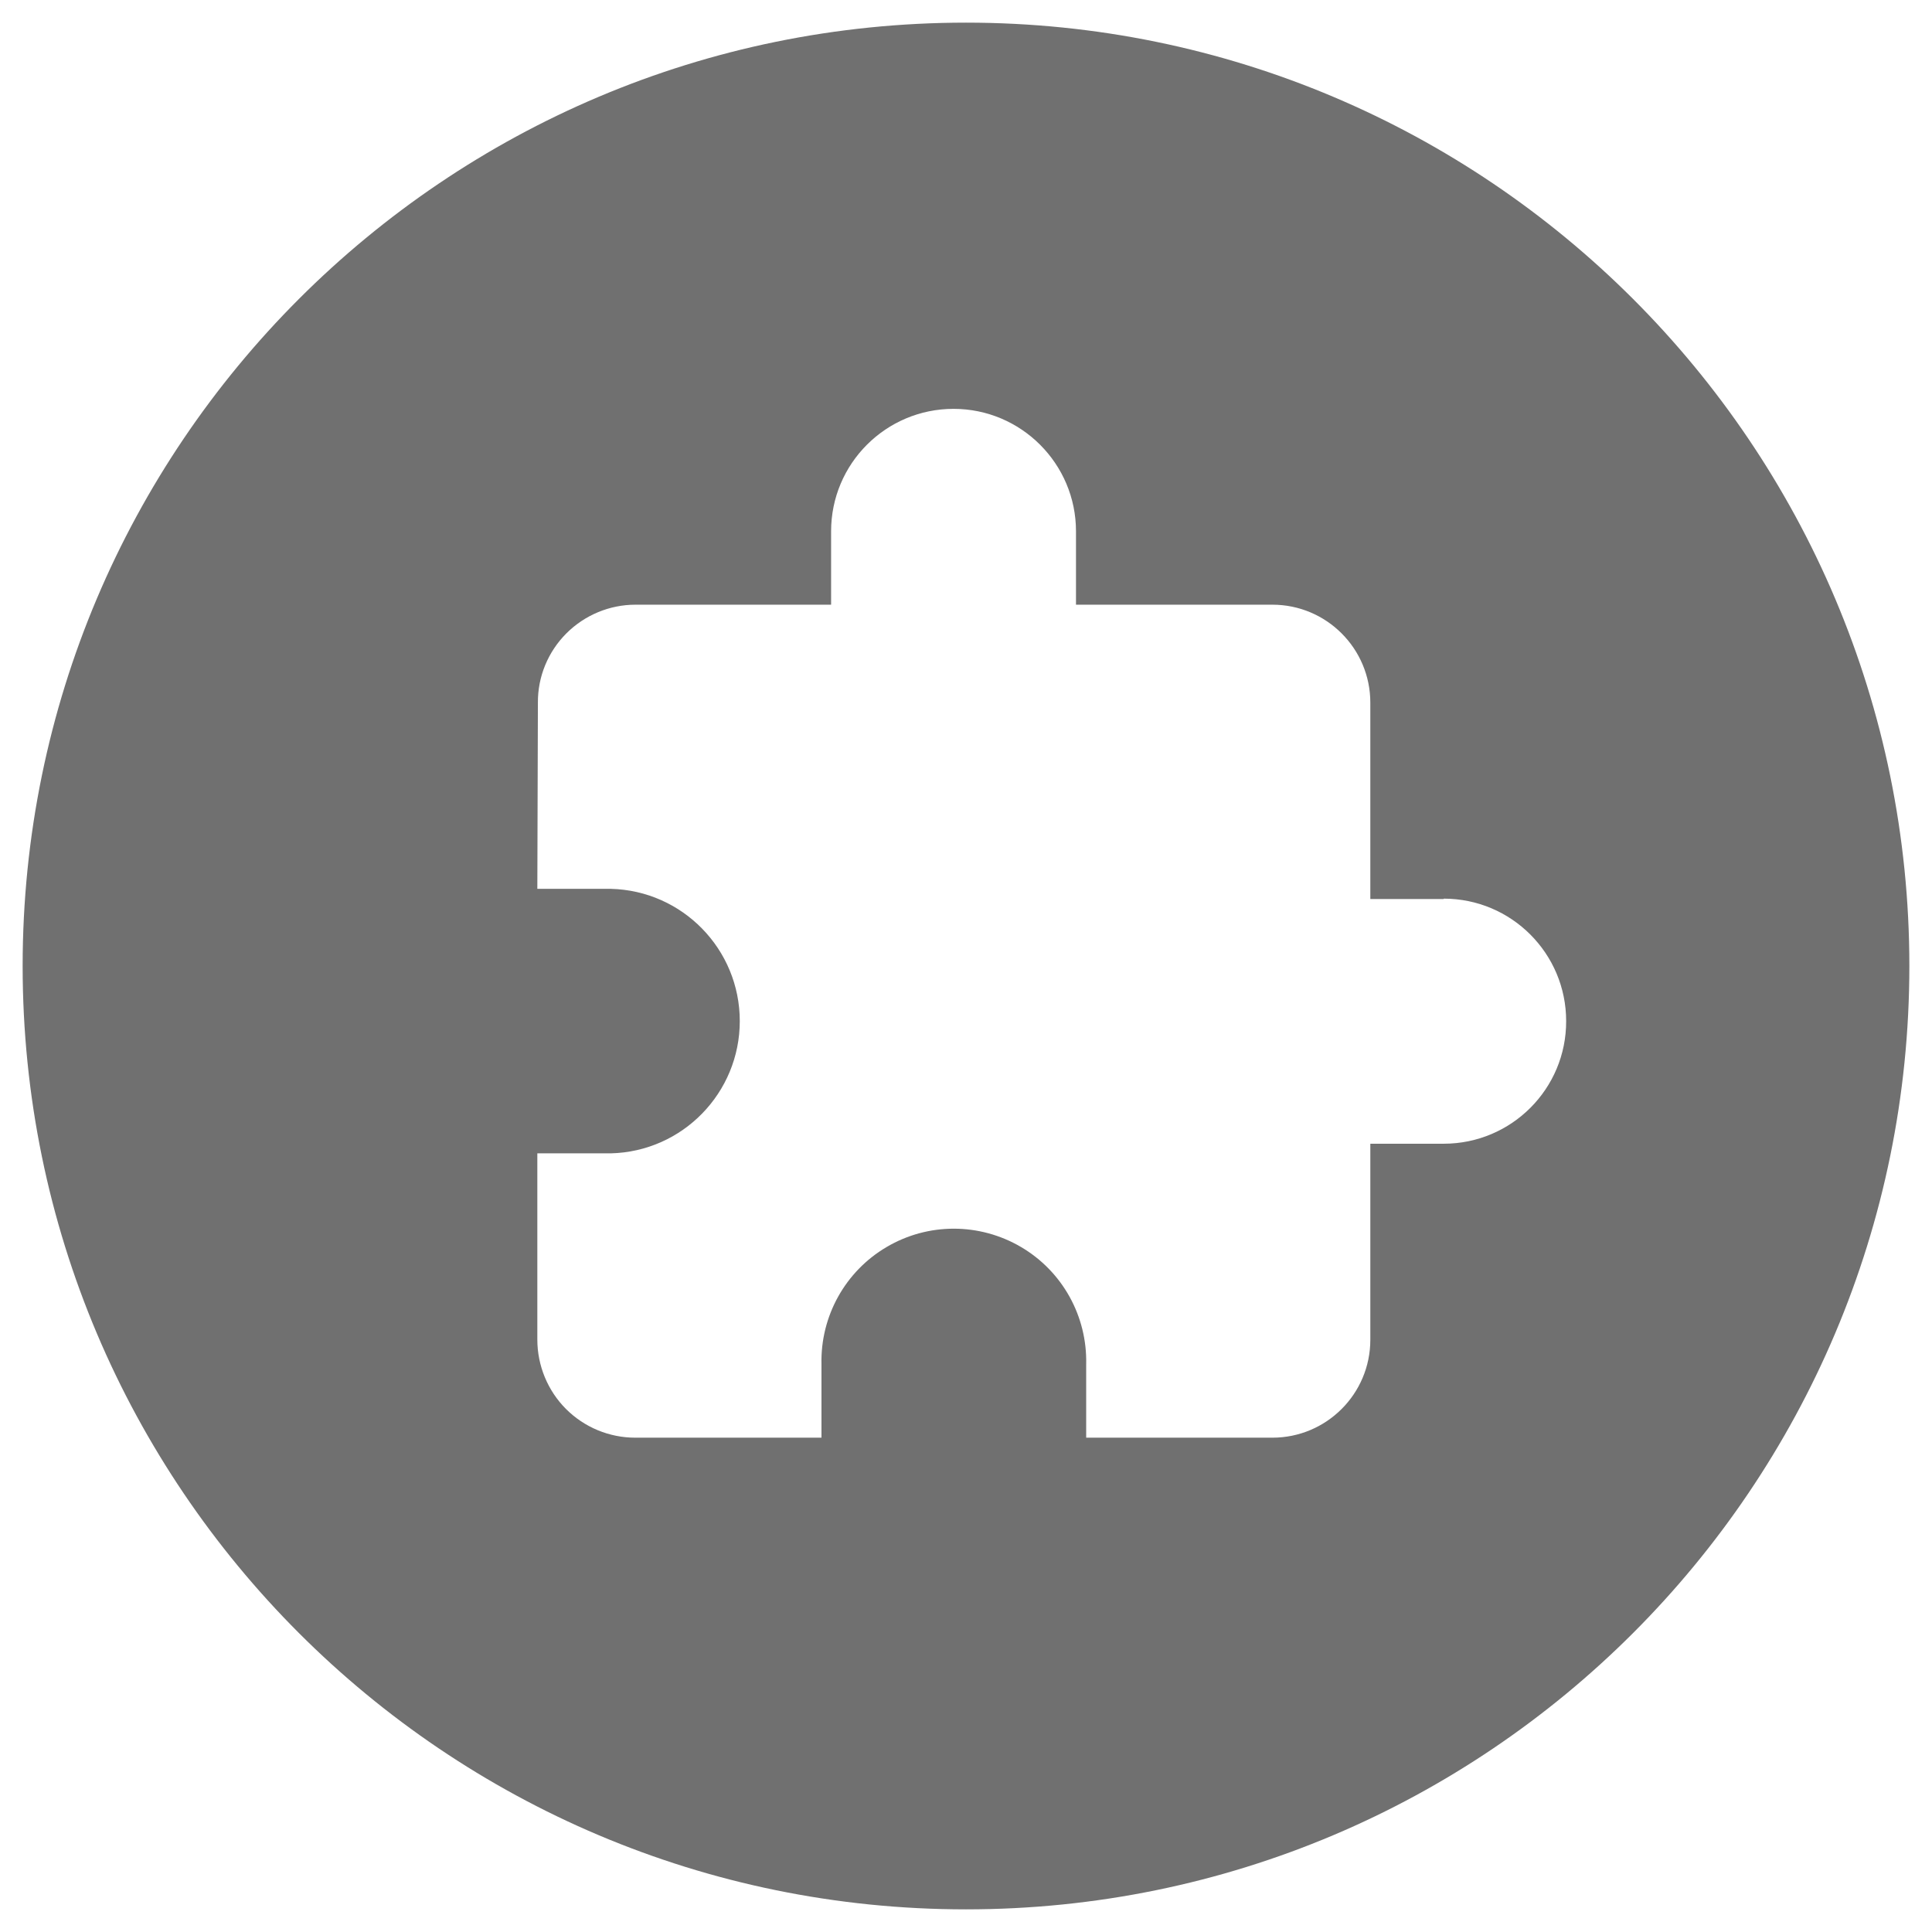 <?xml version="1.0" standalone="no"?><!DOCTYPE svg PUBLIC "-//W3C//DTD SVG 1.1//EN" "http://www.w3.org/Graphics/SVG/1.1/DTD/svg11.dtd"><svg t="1496719688447" class="icon" style="" viewBox="0 0 1024 1024" version="1.1" xmlns="http://www.w3.org/2000/svg" p-id="4605" xmlns:xlink="http://www.w3.org/1999/xlink" width="64" height="64"><defs><style type="text/css"></style></defs><path d="M512 12C235.8 12 12 235.9 12 512c0 276.2 223.9 500 500 500 276.2 0 500-223.9 500-500 0-276.2-223.9-500-500-500z m253.2 594.2h-38.9v103.9c0 28.7-23.3 51.9-51.9 51.9h-98.7v-38.9c0.6-25.5-12.6-49.3-34.6-62.2-22-12.9-49.2-12.9-71.1 0-22 12.9-35.2 36.7-34.6 62.2V762h-98.7c-13.8 0-27-5.5-36.7-15.2s-15.2-23-15.2-36.8v-98.7h38.9c38.1-0.9 68.4-32.1 68.4-70.1 0-38.1-30.4-69.2-68.4-70.1h-38.9l0.3-98.7c-0.1-13.8 5.4-27 15.1-36.7 9.7-9.7 22.9-15.2 36.6-15.2h103.7v-38.9c0-35.9 29.1-64.9 64.9-64.9s64.9 29.1 64.9 64.9v38.9h104.1c28.7 0 51.9 23.3 51.9 51.9v104.1h38.9v-0.2c35.9 0 64.9 29.1 64.9 64.9 0.1 35.9-29 65-64.9 65z" p-id="4606" fill="#707070"></path></svg>